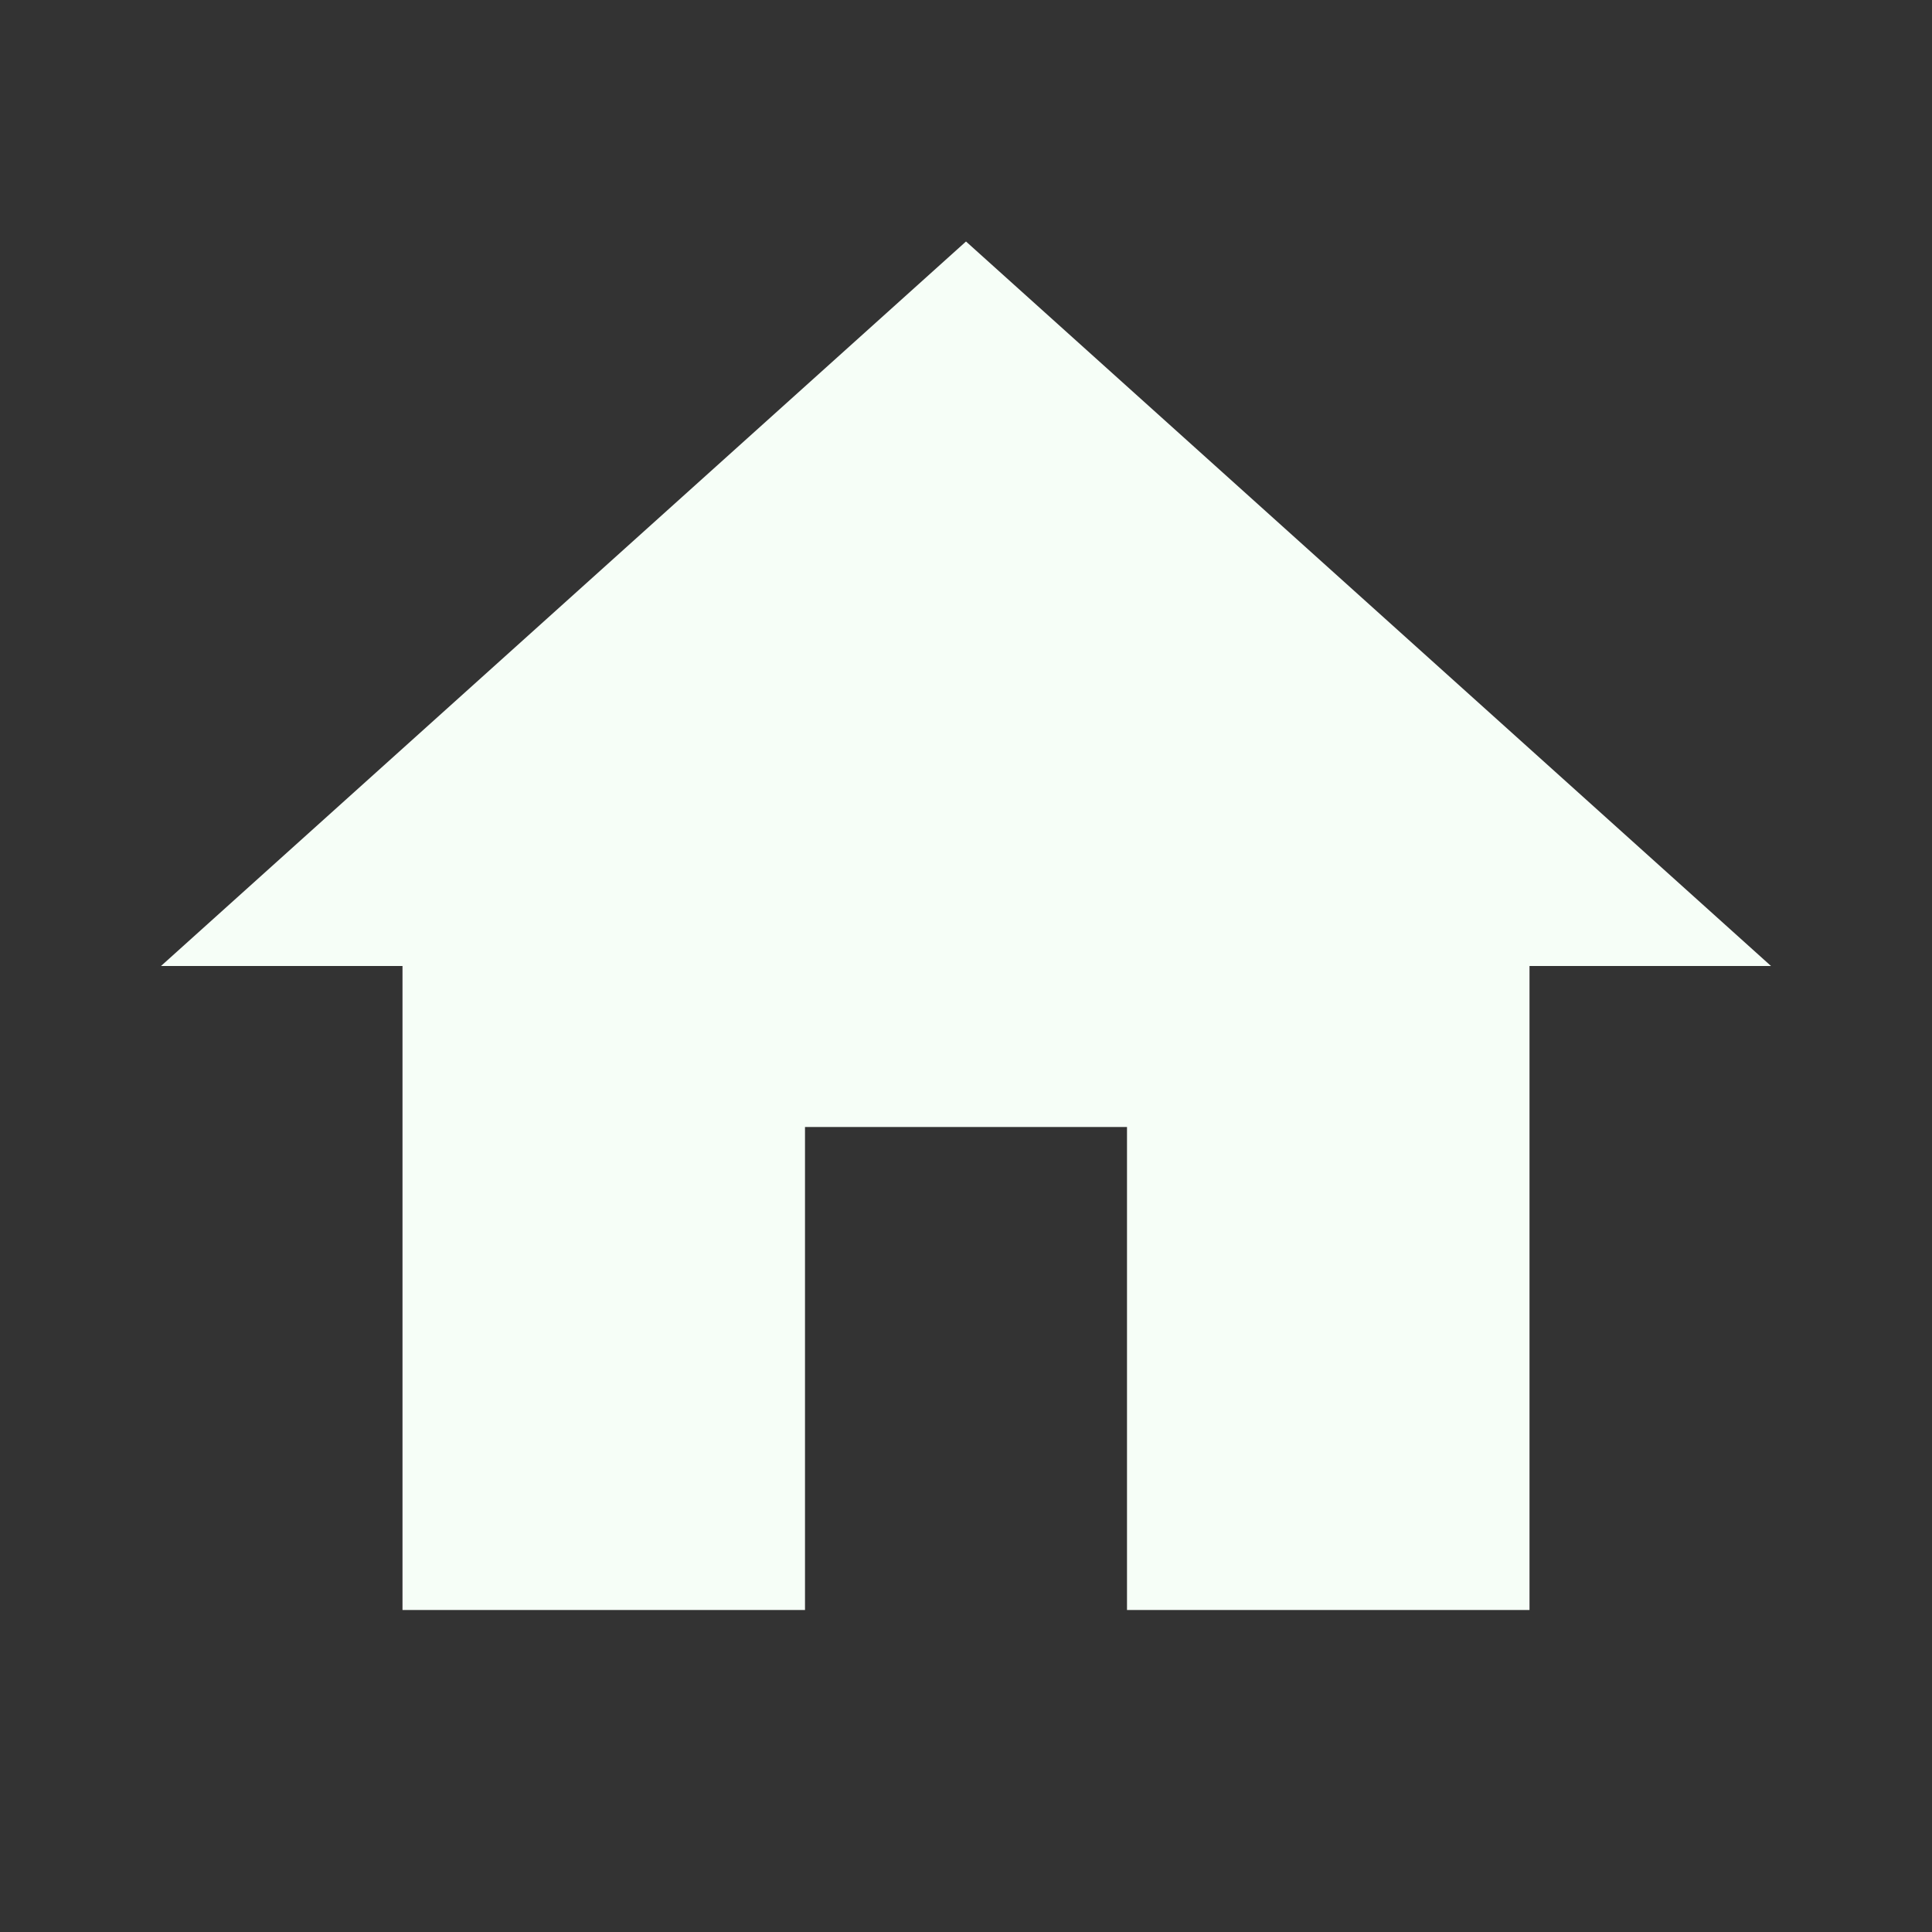 <svg xmlns="http://www.w3.org/2000/svg" viewBox="0 0 24 24"><rect x="0" y="0" width="24" height="24" fill="#333333" stroke="none"/><path fill="#F6FEF7" d="M10,20V14H14V20H19V12H22L12,3L2,12H5V20H10Z" /></svg>